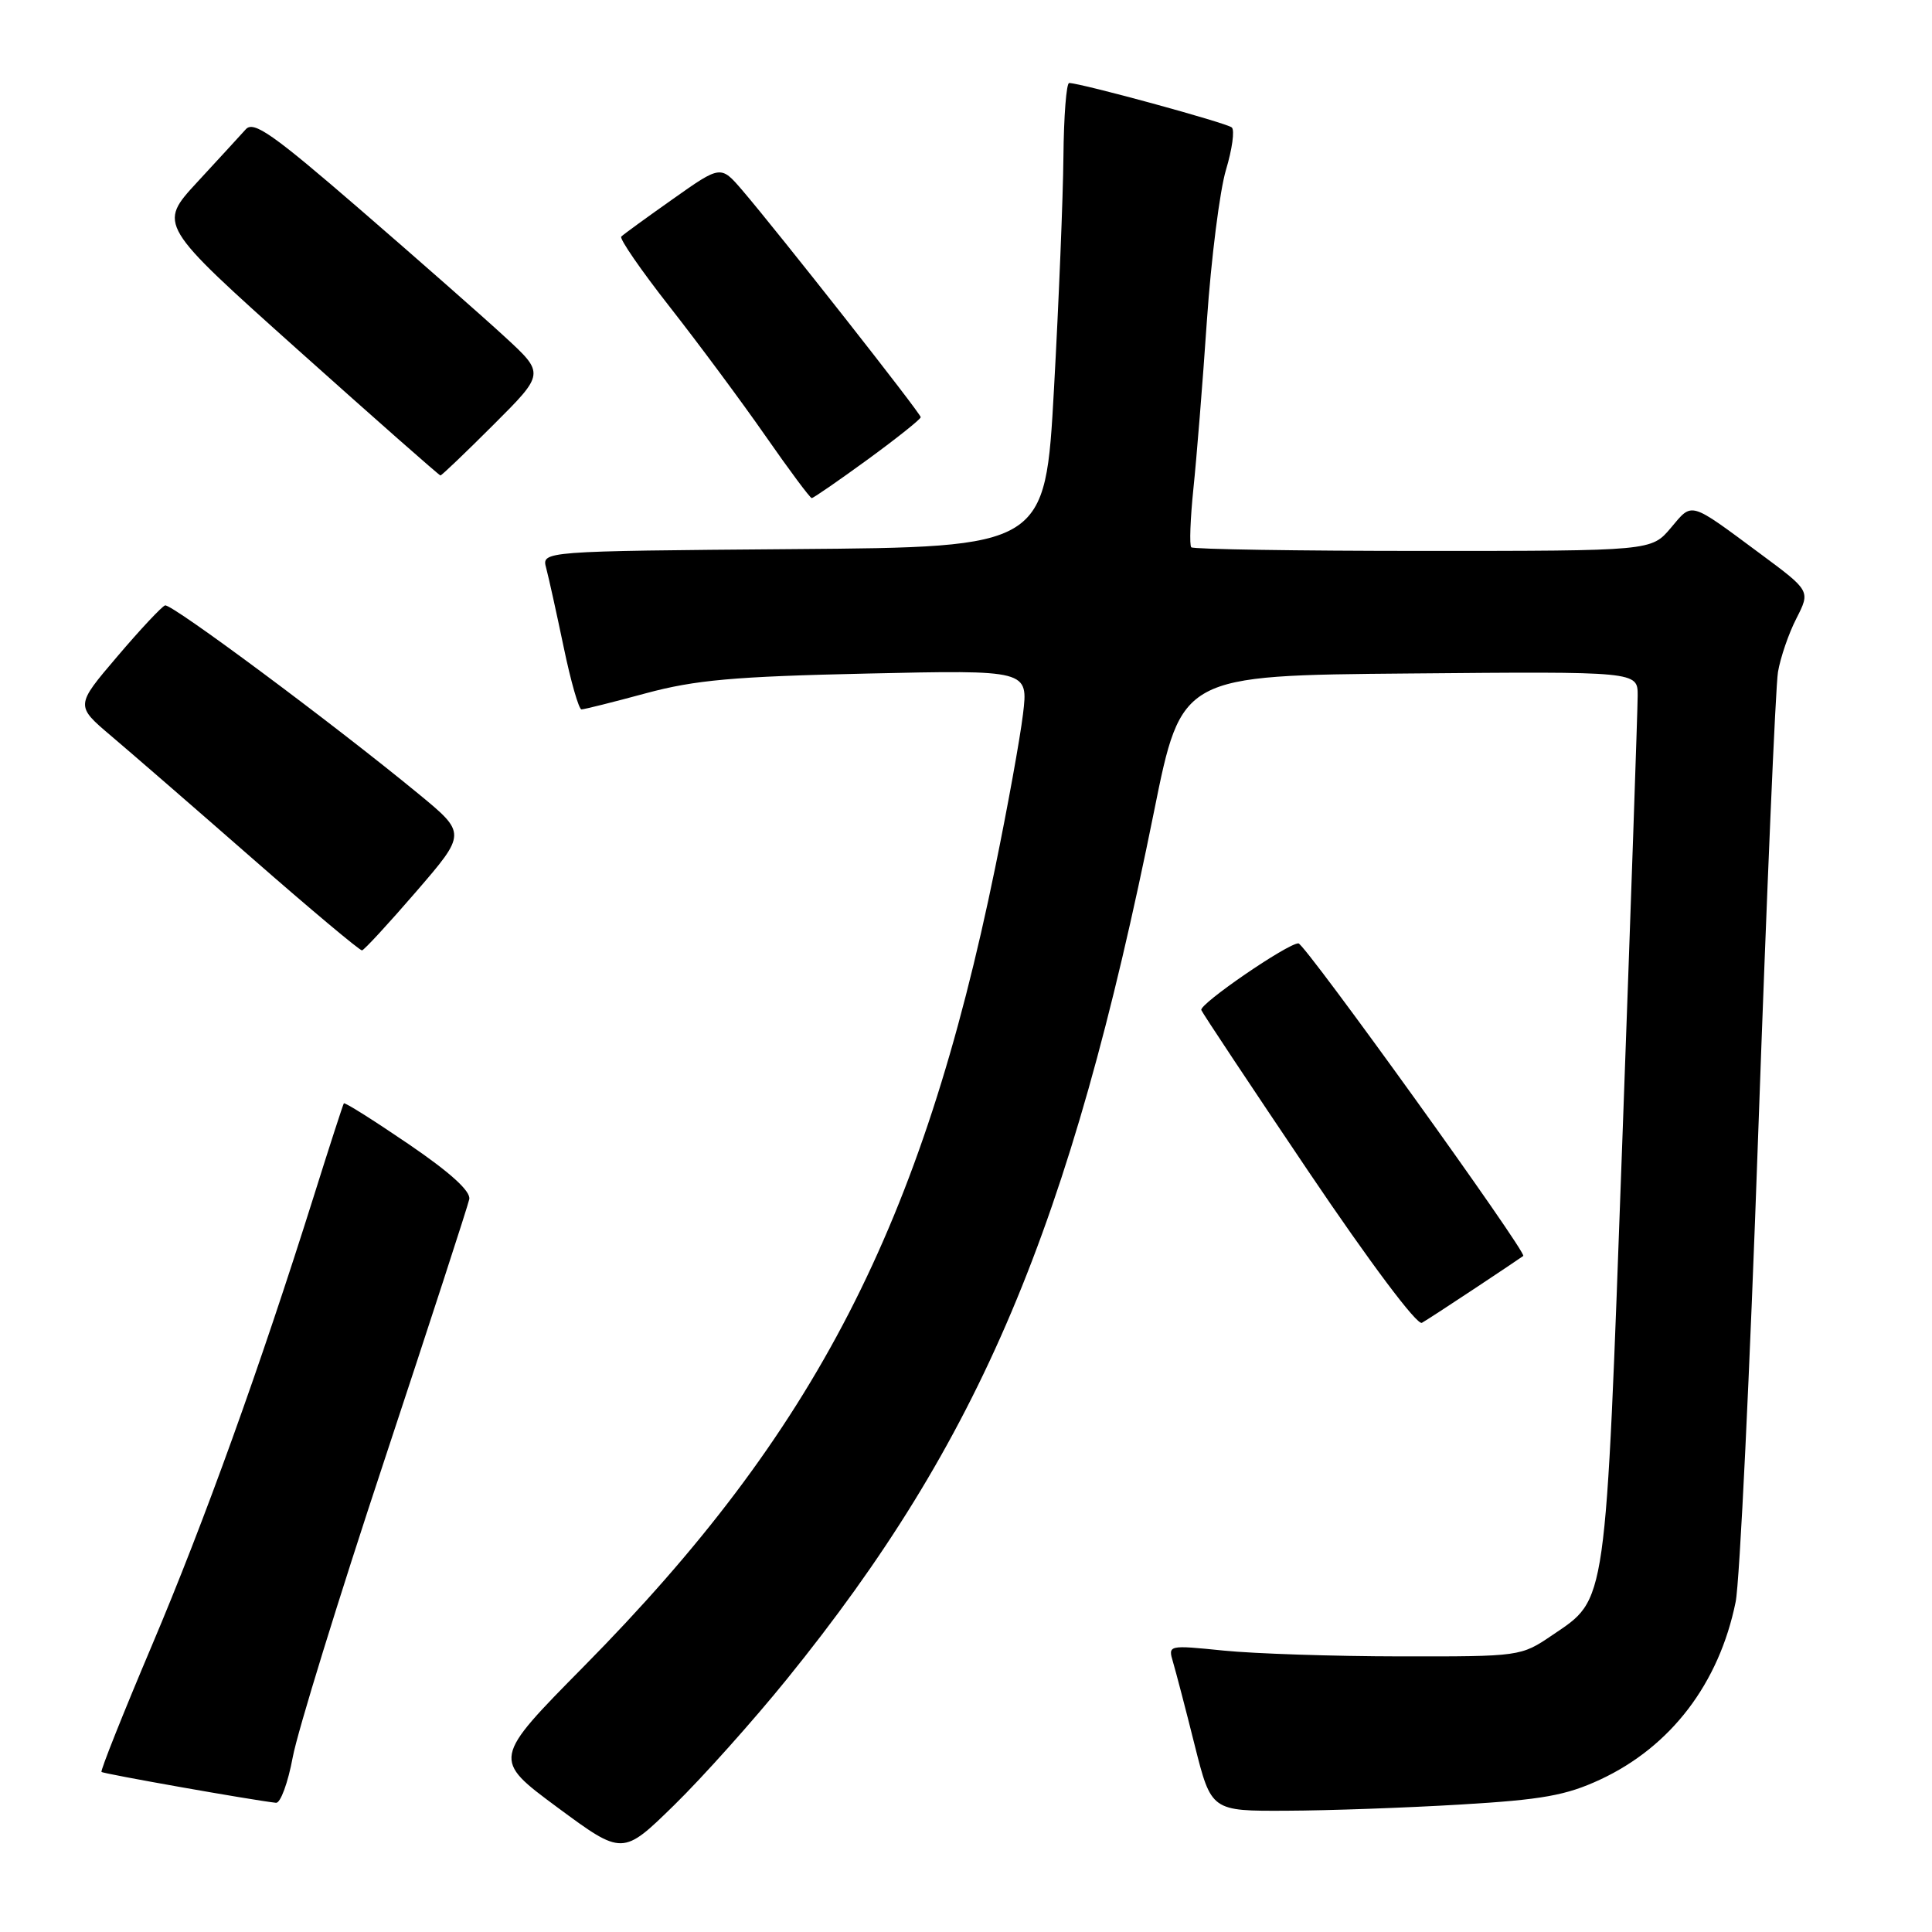 <?xml version="1.0" encoding="UTF-8" standalone="no"?>
<!DOCTYPE svg PUBLIC "-//W3C//DTD SVG 1.1//EN" "http://www.w3.org/Graphics/SVG/1.1/DTD/svg11.dtd" >
<svg xmlns="http://www.w3.org/2000/svg" xmlns:xlink="http://www.w3.org/1999/xlink" version="1.1" viewBox="0 0 256 256">
 <g >
 <path fill="currentColor"
d=" M 104.26 222.50 C 129.88 190.86 141.79 162.70 152.92 107.50 C 156.55 89.50 156.55 89.50 186.78 89.24 C 217.00 88.97 217.00 88.97 217.00 92.15 C 217.00 93.90 216.08 120.53 214.96 151.34 C 212.70 213.58 212.96 211.72 205.68 216.67 C 201.52 219.49 201.44 219.50 185.50 219.48 C 176.70 219.47 166.18 219.12 162.13 218.71 C 154.79 217.97 154.76 217.97 155.43 220.23 C 155.80 221.48 157.10 226.43 158.30 231.24 C 160.50 239.98 160.50 239.98 170.50 239.93 C 176.00 239.91 186.37 239.54 193.54 239.11 C 204.37 238.47 207.52 237.90 212.04 235.80 C 221.40 231.44 227.79 223.06 229.98 212.27 C 230.52 209.65 231.87 181.62 232.98 150.00 C 234.10 118.38 235.27 90.95 235.59 89.05 C 235.91 87.15 237.00 83.95 238.03 81.95 C 239.89 78.30 239.89 78.30 233.28 73.40 C 223.75 66.34 224.30 66.50 221.40 69.94 C 218.82 73.00 218.82 73.00 188.58 73.00 C 171.94 73.00 158.12 72.78 157.85 72.52 C 157.59 72.26 157.72 68.77 158.13 64.77 C 158.55 60.77 159.36 50.74 159.92 42.48 C 160.49 34.22 161.63 25.23 162.45 22.50 C 163.27 19.77 163.62 17.25 163.22 16.89 C 162.56 16.29 143.19 11.00 141.67 11.00 C 141.30 11.00 140.96 15.39 140.91 20.75 C 140.86 26.11 140.30 39.95 139.66 51.50 C 138.50 72.50 138.50 72.50 105.14 72.76 C 71.77 73.03 71.77 73.03 72.37 75.26 C 72.70 76.49 73.74 81.21 74.69 85.75 C 75.63 90.29 76.70 94.00 77.05 94.00 C 77.39 94.00 81.24 93.04 85.59 91.86 C 92.12 90.10 97.23 89.64 114.88 89.25 C 136.26 88.77 136.26 88.77 135.55 94.64 C 135.16 97.86 133.50 107.03 131.86 115.00 C 122.16 162.32 108.06 189.71 77.37 220.80 C 65.23 233.10 65.23 233.10 73.86 239.49 C 82.50 245.87 82.50 245.87 89.33 239.19 C 93.09 235.51 99.81 228.00 104.26 222.50 Z  M 38.79 232.84 C 39.42 229.45 44.87 211.79 50.90 193.59 C 56.92 175.39 62.00 159.78 62.18 158.90 C 62.39 157.84 59.67 155.37 54.14 151.60 C 49.53 148.46 45.68 146.03 45.56 146.20 C 45.45 146.36 43.65 151.90 41.58 158.50 C 34.42 181.24 27.11 201.54 20.14 218.00 C 16.30 227.07 13.29 234.62 13.45 234.79 C 13.70 235.04 33.41 238.53 36.57 238.88 C 37.16 238.95 38.16 236.23 38.79 232.84 Z  M 195.50 170.67 C 198.80 168.48 201.65 166.57 201.84 166.42 C 202.38 166.00 172.89 125.00 172.05 125.00 C 170.61 125.00 158.86 133.06 159.18 133.84 C 159.35 134.27 165.76 143.92 173.41 155.27 C 181.56 167.35 187.78 175.65 188.41 175.28 C 189.01 174.94 192.20 172.86 195.50 170.67 Z  M 55.15 118.14 C 61.81 110.42 61.81 110.42 55.43 105.17 C 44.10 95.85 22.69 79.93 21.87 80.22 C 21.43 80.37 18.57 83.42 15.53 87.00 C 9.99 93.50 9.99 93.50 14.71 97.50 C 17.31 99.70 25.74 107.01 33.44 113.75 C 41.14 120.49 47.68 125.97 47.97 125.93 C 48.26 125.88 51.49 122.38 55.15 118.14 Z  M 114.98 60.88 C 118.84 58.06 122.00 55.54 122.00 55.28 C 122.00 54.77 103.12 30.78 98.34 25.19 C 95.50 21.89 95.50 21.89 89.15 26.38 C 85.66 28.84 82.58 31.08 82.32 31.35 C 82.05 31.62 84.94 35.81 88.75 40.67 C 92.56 45.53 98.26 53.21 101.42 57.75 C 104.58 62.29 107.34 66.00 107.56 66.00 C 107.78 66.00 111.12 63.69 114.98 60.88 Z  M 65.42 56.25 C 72.18 49.50 72.18 49.50 66.90 44.64 C 63.99 41.96 55.36 34.37 47.72 27.76 C 36.19 17.79 33.62 15.98 32.58 17.12 C 31.90 17.88 29.00 21.03 26.14 24.13 C 20.94 29.76 20.94 29.76 39.50 46.38 C 49.71 55.52 58.20 63.00 58.36 63.00 C 58.53 63.00 61.71 59.96 65.42 56.25 Z "/>
</g>
</svg>